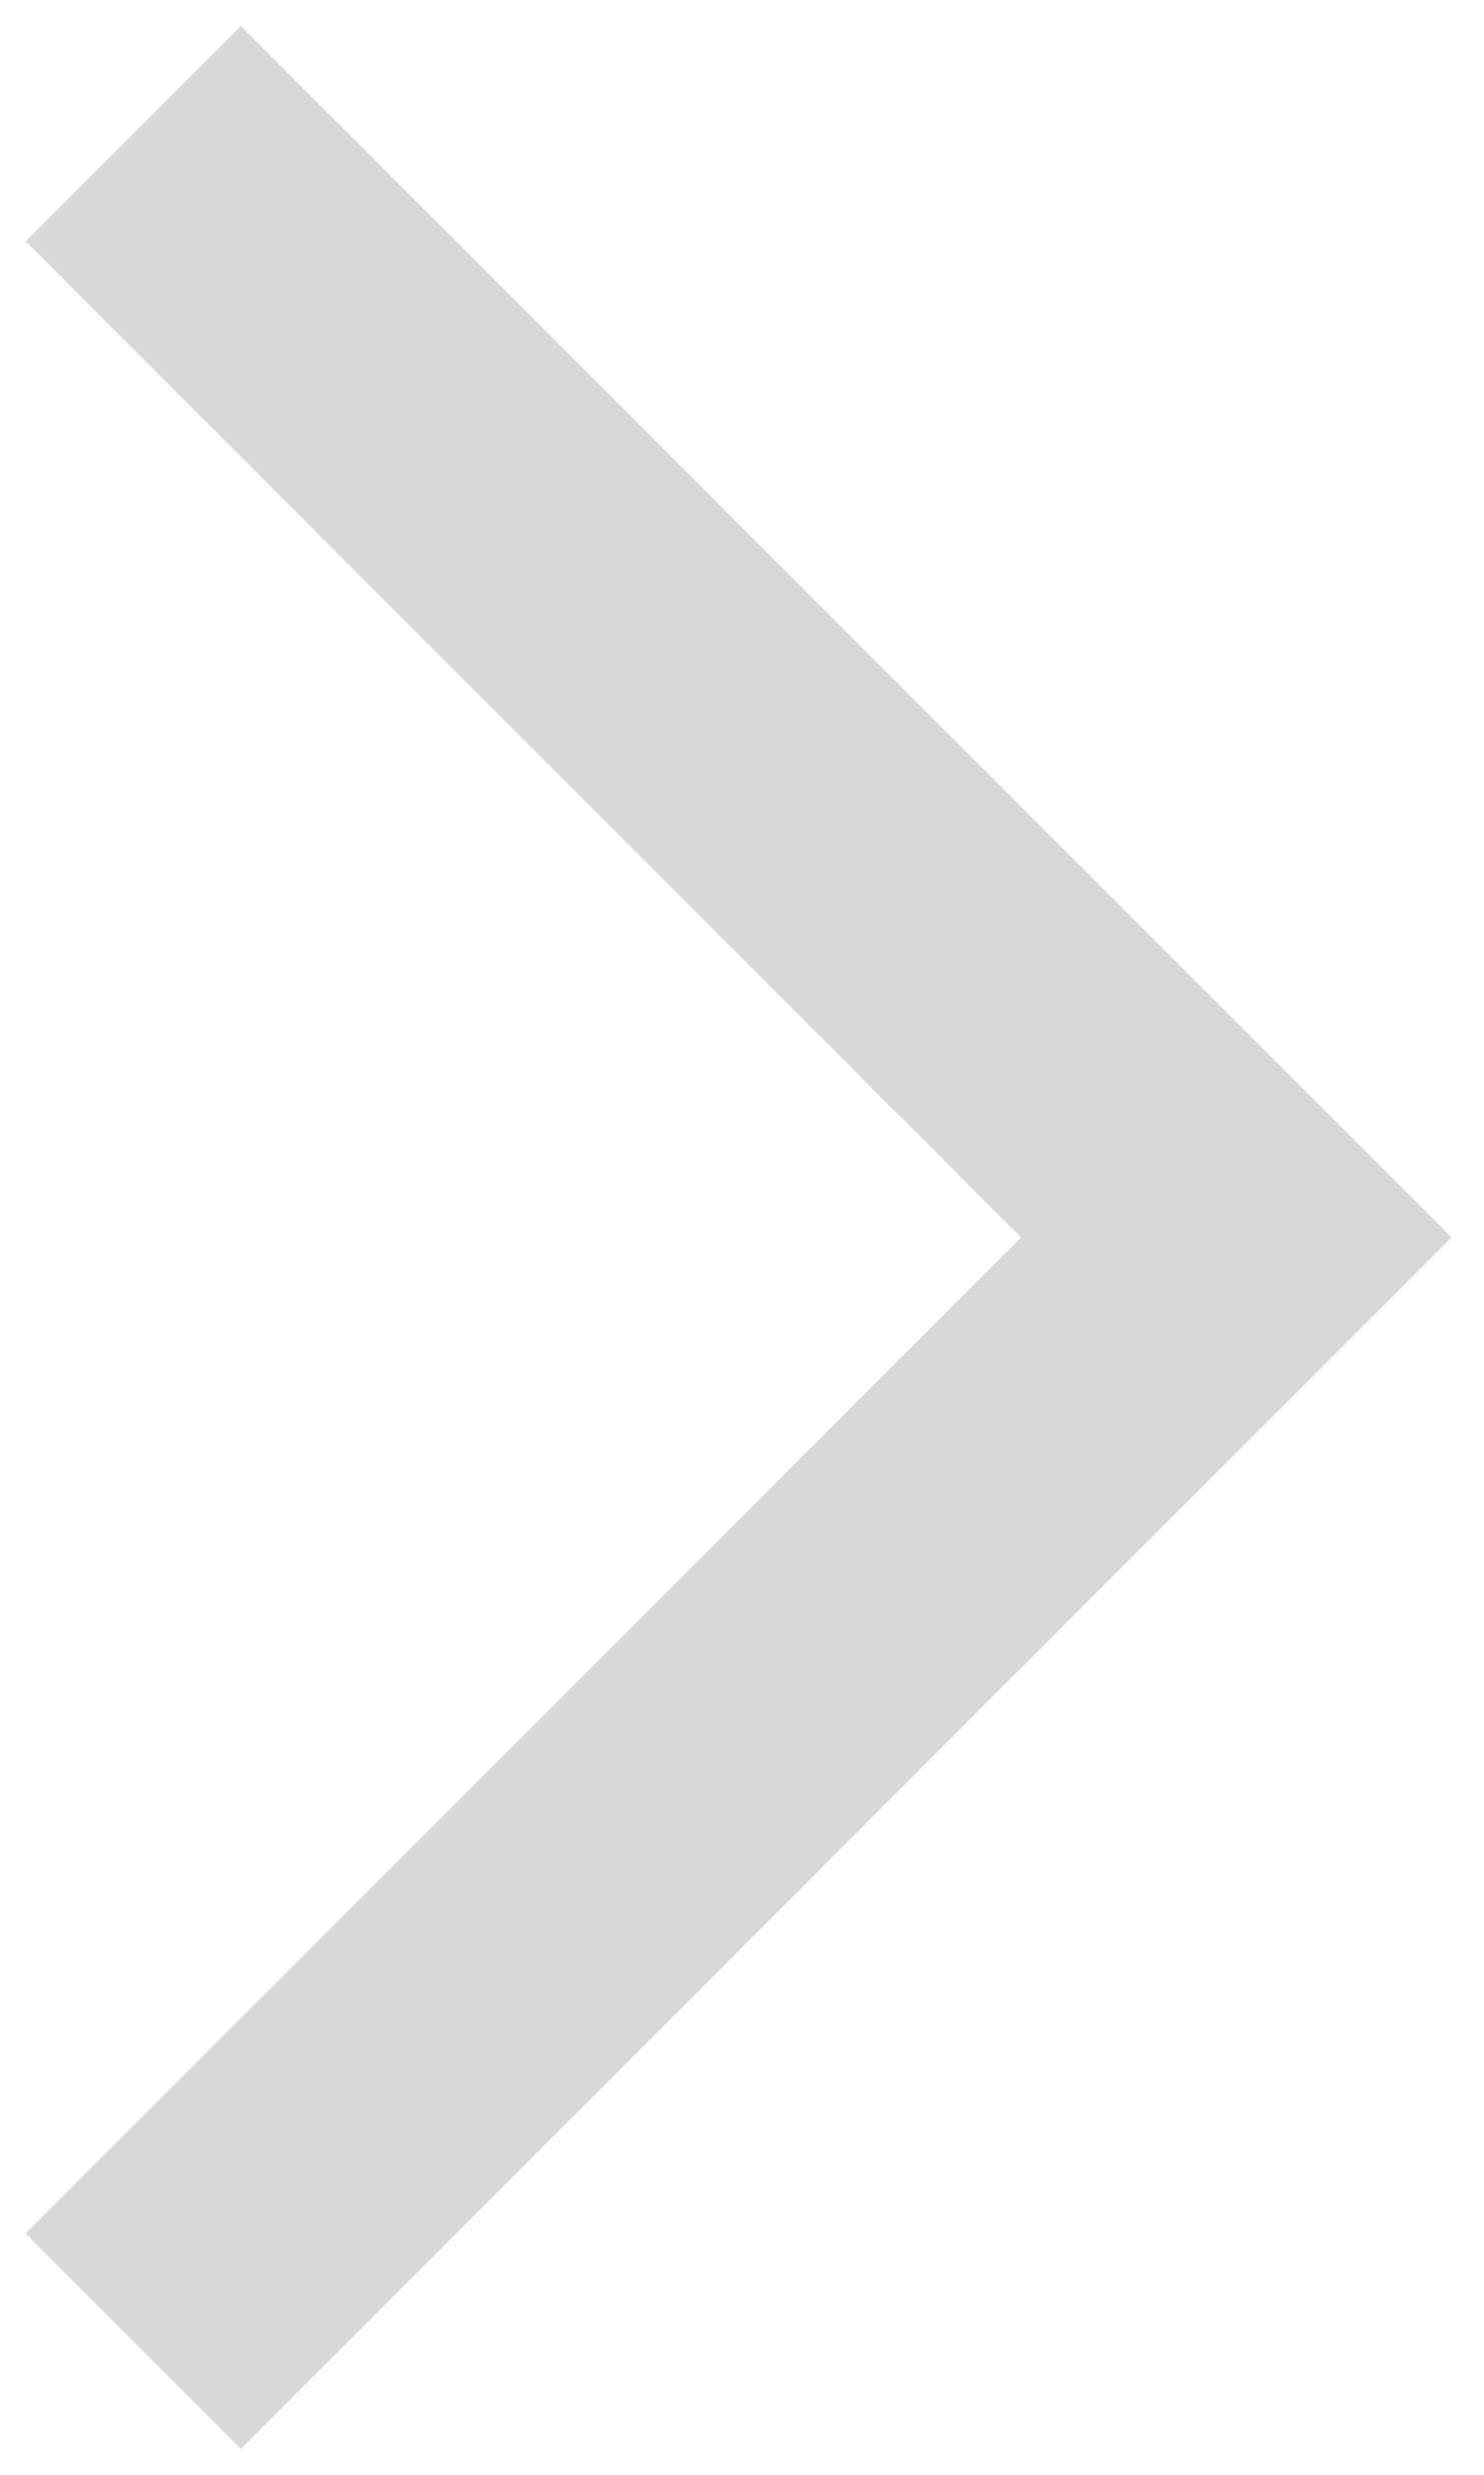 <?xml version="1.0" encoding="UTF-8"?>
<svg width="39px" height="65px" viewBox="0 0 39 65" version="1.1" xmlns="http://www.w3.org/2000/svg" xmlns:xlink="http://www.w3.org/1999/xlink">
    <!-- Generator: Sketch 50 (54983) - http://www.bohemiancoding.com/sketch -->
    <title>scroll_r_disable</title>
    <desc>Created with Sketch.</desc>
    <defs></defs>
    <g id="credit" stroke="none" stroke-width="1" fill="none" fill-rule="evenodd" stroke-opacity="0.203">
        <g transform="translate(-1519, -2280)" id="scroll_r_disable" stroke="#403E3E" stroke-width="8">
            <polyline transform="translate(1522.5, 2312.5) rotate(-45) translate(-1522.5, -2312.5) " points="1543 2292 1543 2333 1502 2333"></polyline>
        </g>
    </g>
</svg>